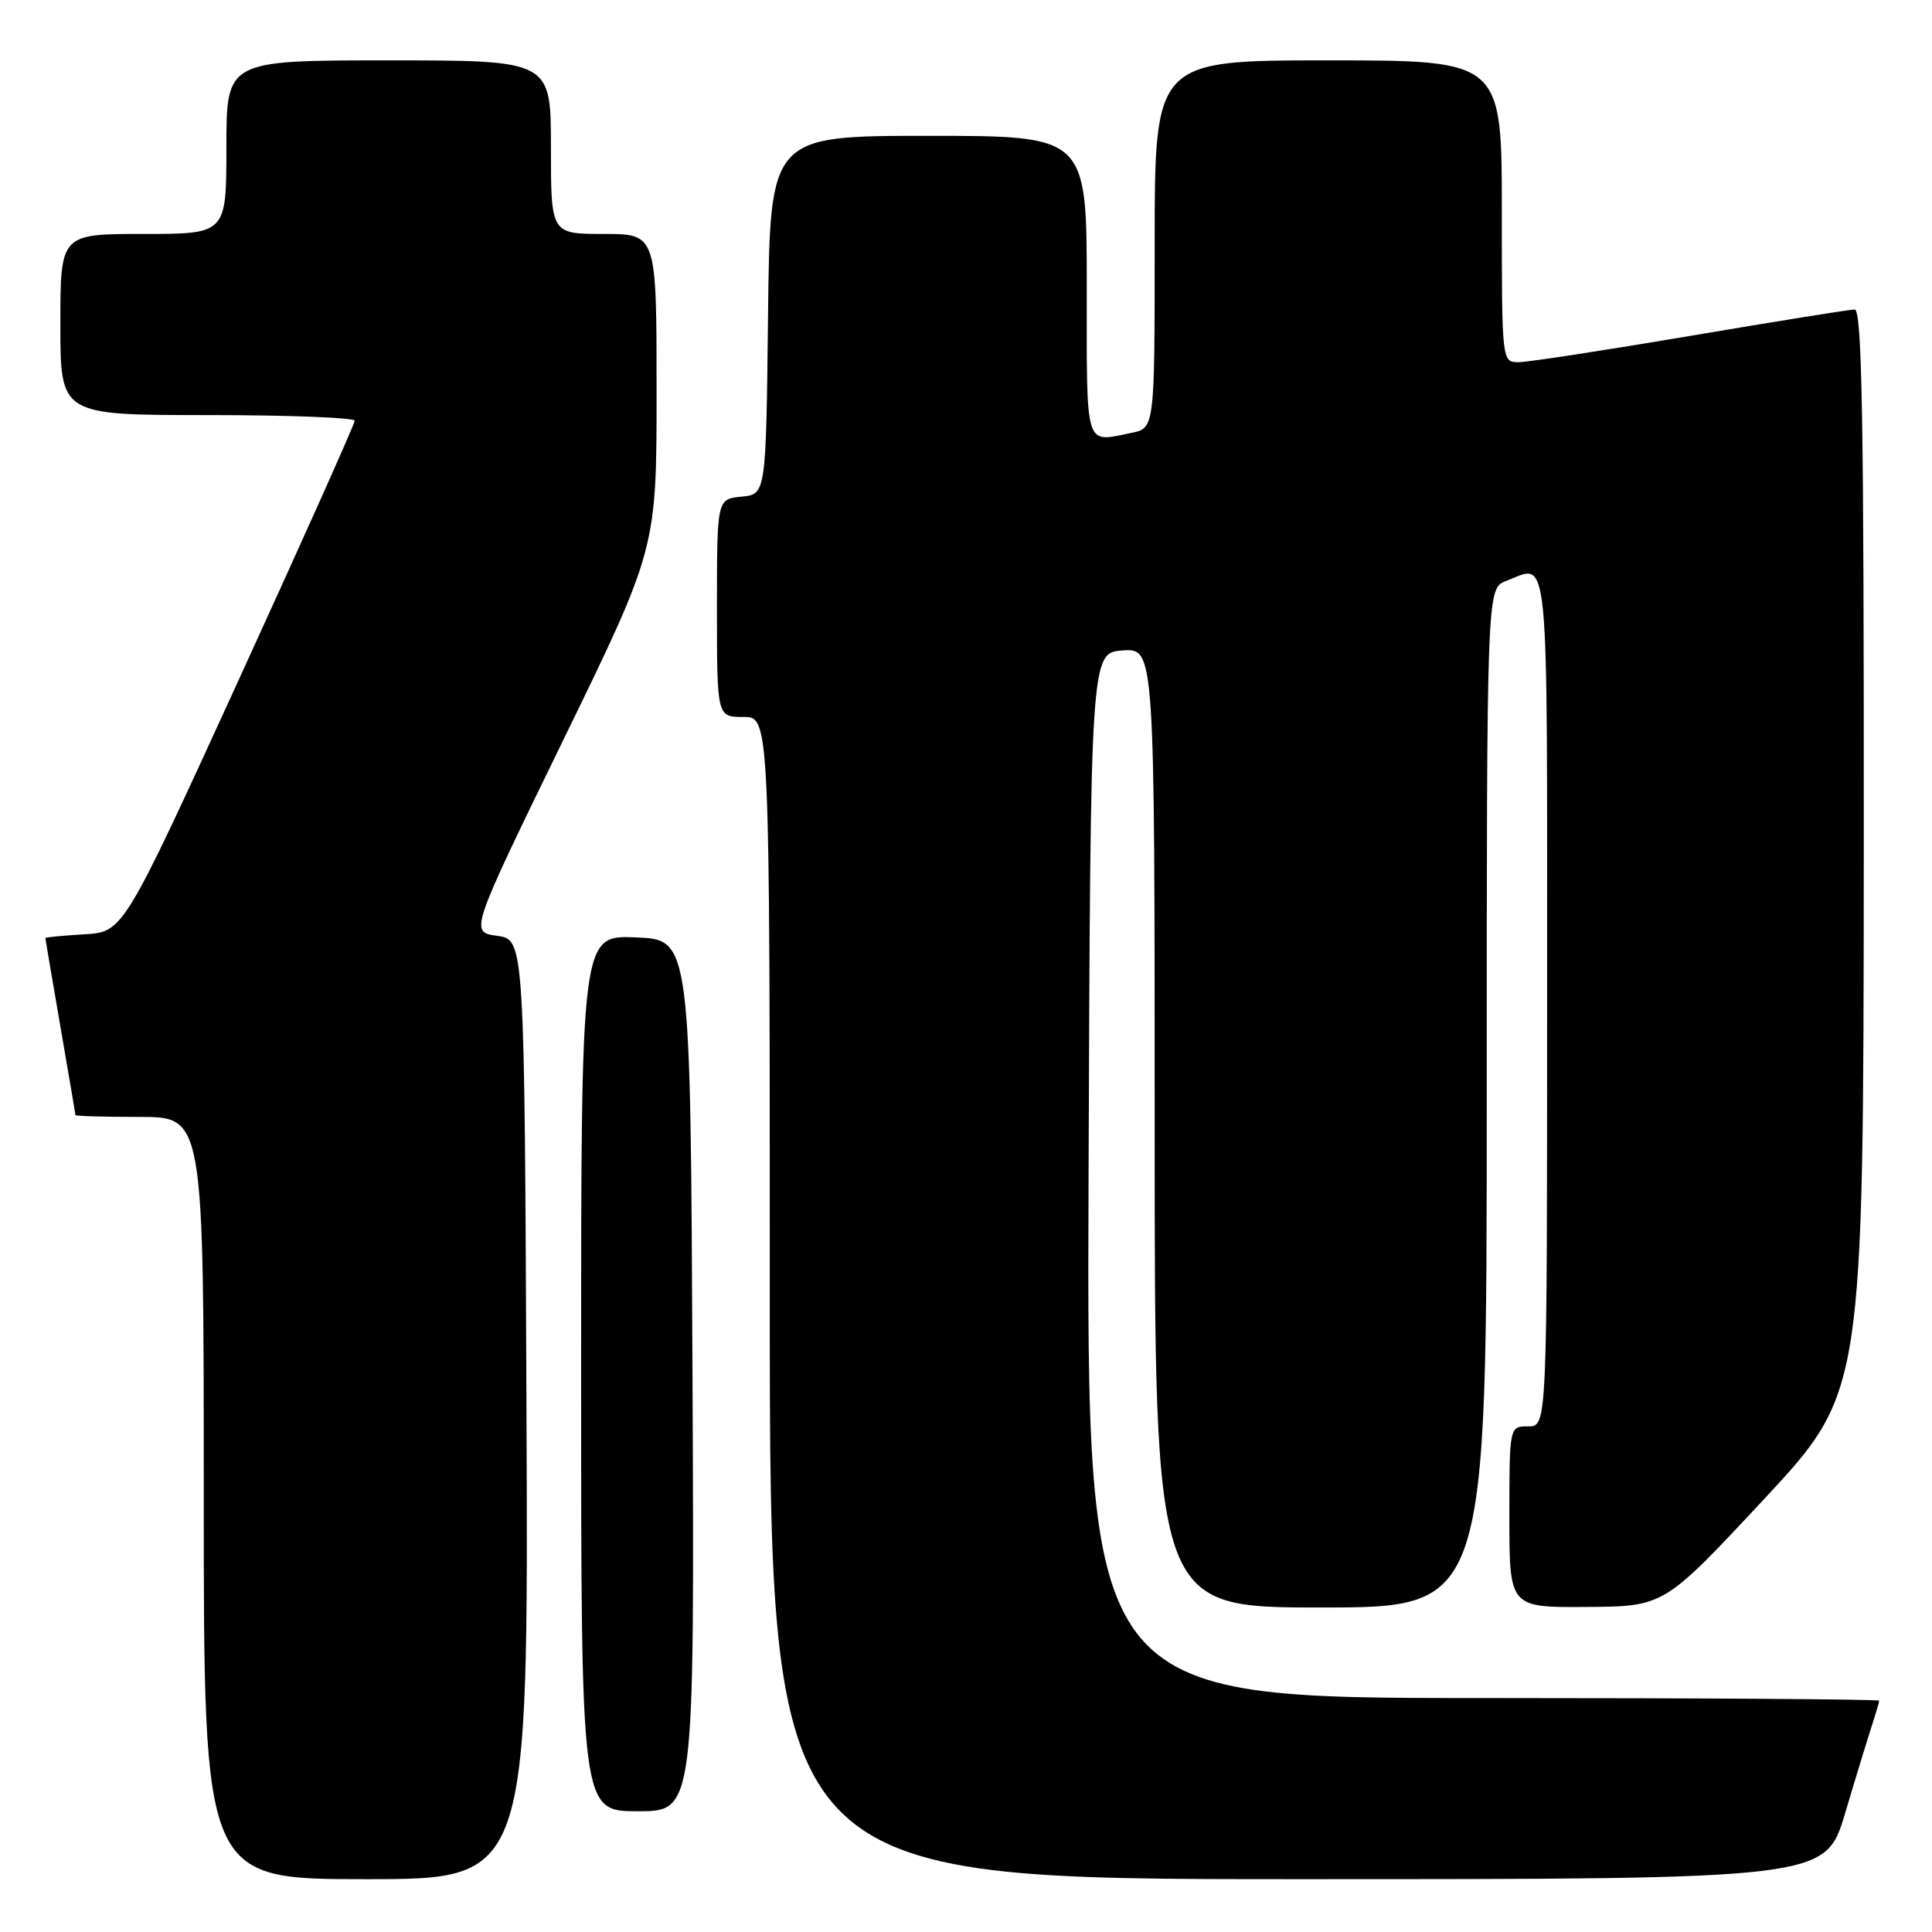 <?xml version="1.0" encoding="UTF-8" standalone="no"?>
<!DOCTYPE svg PUBLIC "-//W3C//DTD SVG 1.1//EN" "http://www.w3.org/Graphics/SVG/1.1/DTD/svg11.dtd" >
<svg xmlns="http://www.w3.org/2000/svg" xmlns:xlink="http://www.w3.org/1999/xlink" version="1.1" viewBox="0 0 256 256">
 <g >
 <path fill="currentColor"
d=" M 69.76 186.75 C 69.50 124.50 69.50 124.50 65.87 124.00 C 62.24 123.50 62.24 123.50 74.62 98.09 C 87.00 72.69 87.00 72.69 87.00 51.84 C 87.00 31.00 87.00 31.00 80.00 31.00 C 73.00 31.00 73.00 31.00 73.00 19.50 C 73.00 8.00 73.00 8.00 51.50 8.00 C 30.00 8.00 30.00 8.00 30.00 19.50 C 30.00 31.00 30.00 31.00 19.00 31.00 C 8.00 31.00 8.00 31.00 8.00 43.00 C 8.00 55.00 8.00 55.00 27.50 55.00 C 38.23 55.00 47.00 55.34 47.00 55.75 C 47.00 56.17 40.10 71.58 31.67 90.00 C 16.34 123.50 16.34 123.50 11.17 123.80 C 8.33 123.97 6.00 124.19 6.01 124.30 C 6.01 124.41 6.91 129.68 8.00 136.00 C 9.09 142.32 9.99 147.61 9.99 147.75 C 10.00 147.89 13.82 148.00 18.50 148.00 C 27.00 148.00 27.00 148.00 27.00 198.50 C 27.00 249.00 27.00 249.00 48.51 249.00 C 70.02 249.00 70.02 249.00 69.76 186.75 Z  M 244.49 240.25 C 245.92 235.44 247.53 230.20 248.05 228.60 C 248.57 227.01 249.00 225.54 249.00 225.35 C 249.00 225.16 225.37 225.00 196.49 225.00 C 143.99 225.00 143.99 225.00 144.24 155.75 C 144.50 86.50 144.50 86.50 148.75 86.19 C 153.00 85.89 153.00 85.89 153.00 149.44 C 153.00 213.00 153.00 213.00 175.00 213.00 C 197.00 213.00 197.00 213.00 197.00 145.48 C 197.00 77.95 197.00 77.95 199.57 76.98 C 205.36 74.77 205.00 71.10 205.00 132.50 C 205.00 189.00 205.00 189.00 202.50 189.00 C 200.00 189.00 200.00 189.00 200.00 201.00 C 200.00 213.00 200.00 213.00 210.25 212.93 C 220.50 212.86 220.50 212.86 233.71 198.68 C 246.92 184.50 246.92 184.50 246.96 112.75 C 246.99 55.99 246.74 41.00 245.75 41.01 C 245.06 41.02 235.28 42.59 224.00 44.50 C 212.72 46.41 202.49 47.98 201.25 47.99 C 199.00 48.00 199.00 48.00 199.00 28.00 C 199.00 8.00 199.00 8.00 176.00 8.00 C 153.00 8.00 153.00 8.00 153.00 32.38 C 153.00 56.75 153.00 56.75 149.87 57.37 C 143.66 58.62 144.00 59.75 144.00 38.00 C 144.00 18.00 144.00 18.00 123.02 18.00 C 102.04 18.00 102.04 18.00 101.77 41.75 C 101.50 65.50 101.50 65.50 98.25 65.81 C 95.00 66.13 95.00 66.13 95.00 80.56 C 95.00 95.00 95.00 95.00 98.50 95.00 C 102.00 95.00 102.00 95.00 102.00 172.00 C 102.00 249.00 102.00 249.00 171.94 249.00 C 241.88 249.00 241.88 249.00 244.49 240.25 Z  M 91.76 182.25 C 91.50 124.50 91.50 124.50 84.25 124.21 C 77.00 123.91 77.00 123.91 77.00 181.96 C 77.00 240.00 77.00 240.00 84.51 240.00 C 92.02 240.00 92.02 240.00 91.76 182.25 Z "/>
</g>
</svg>